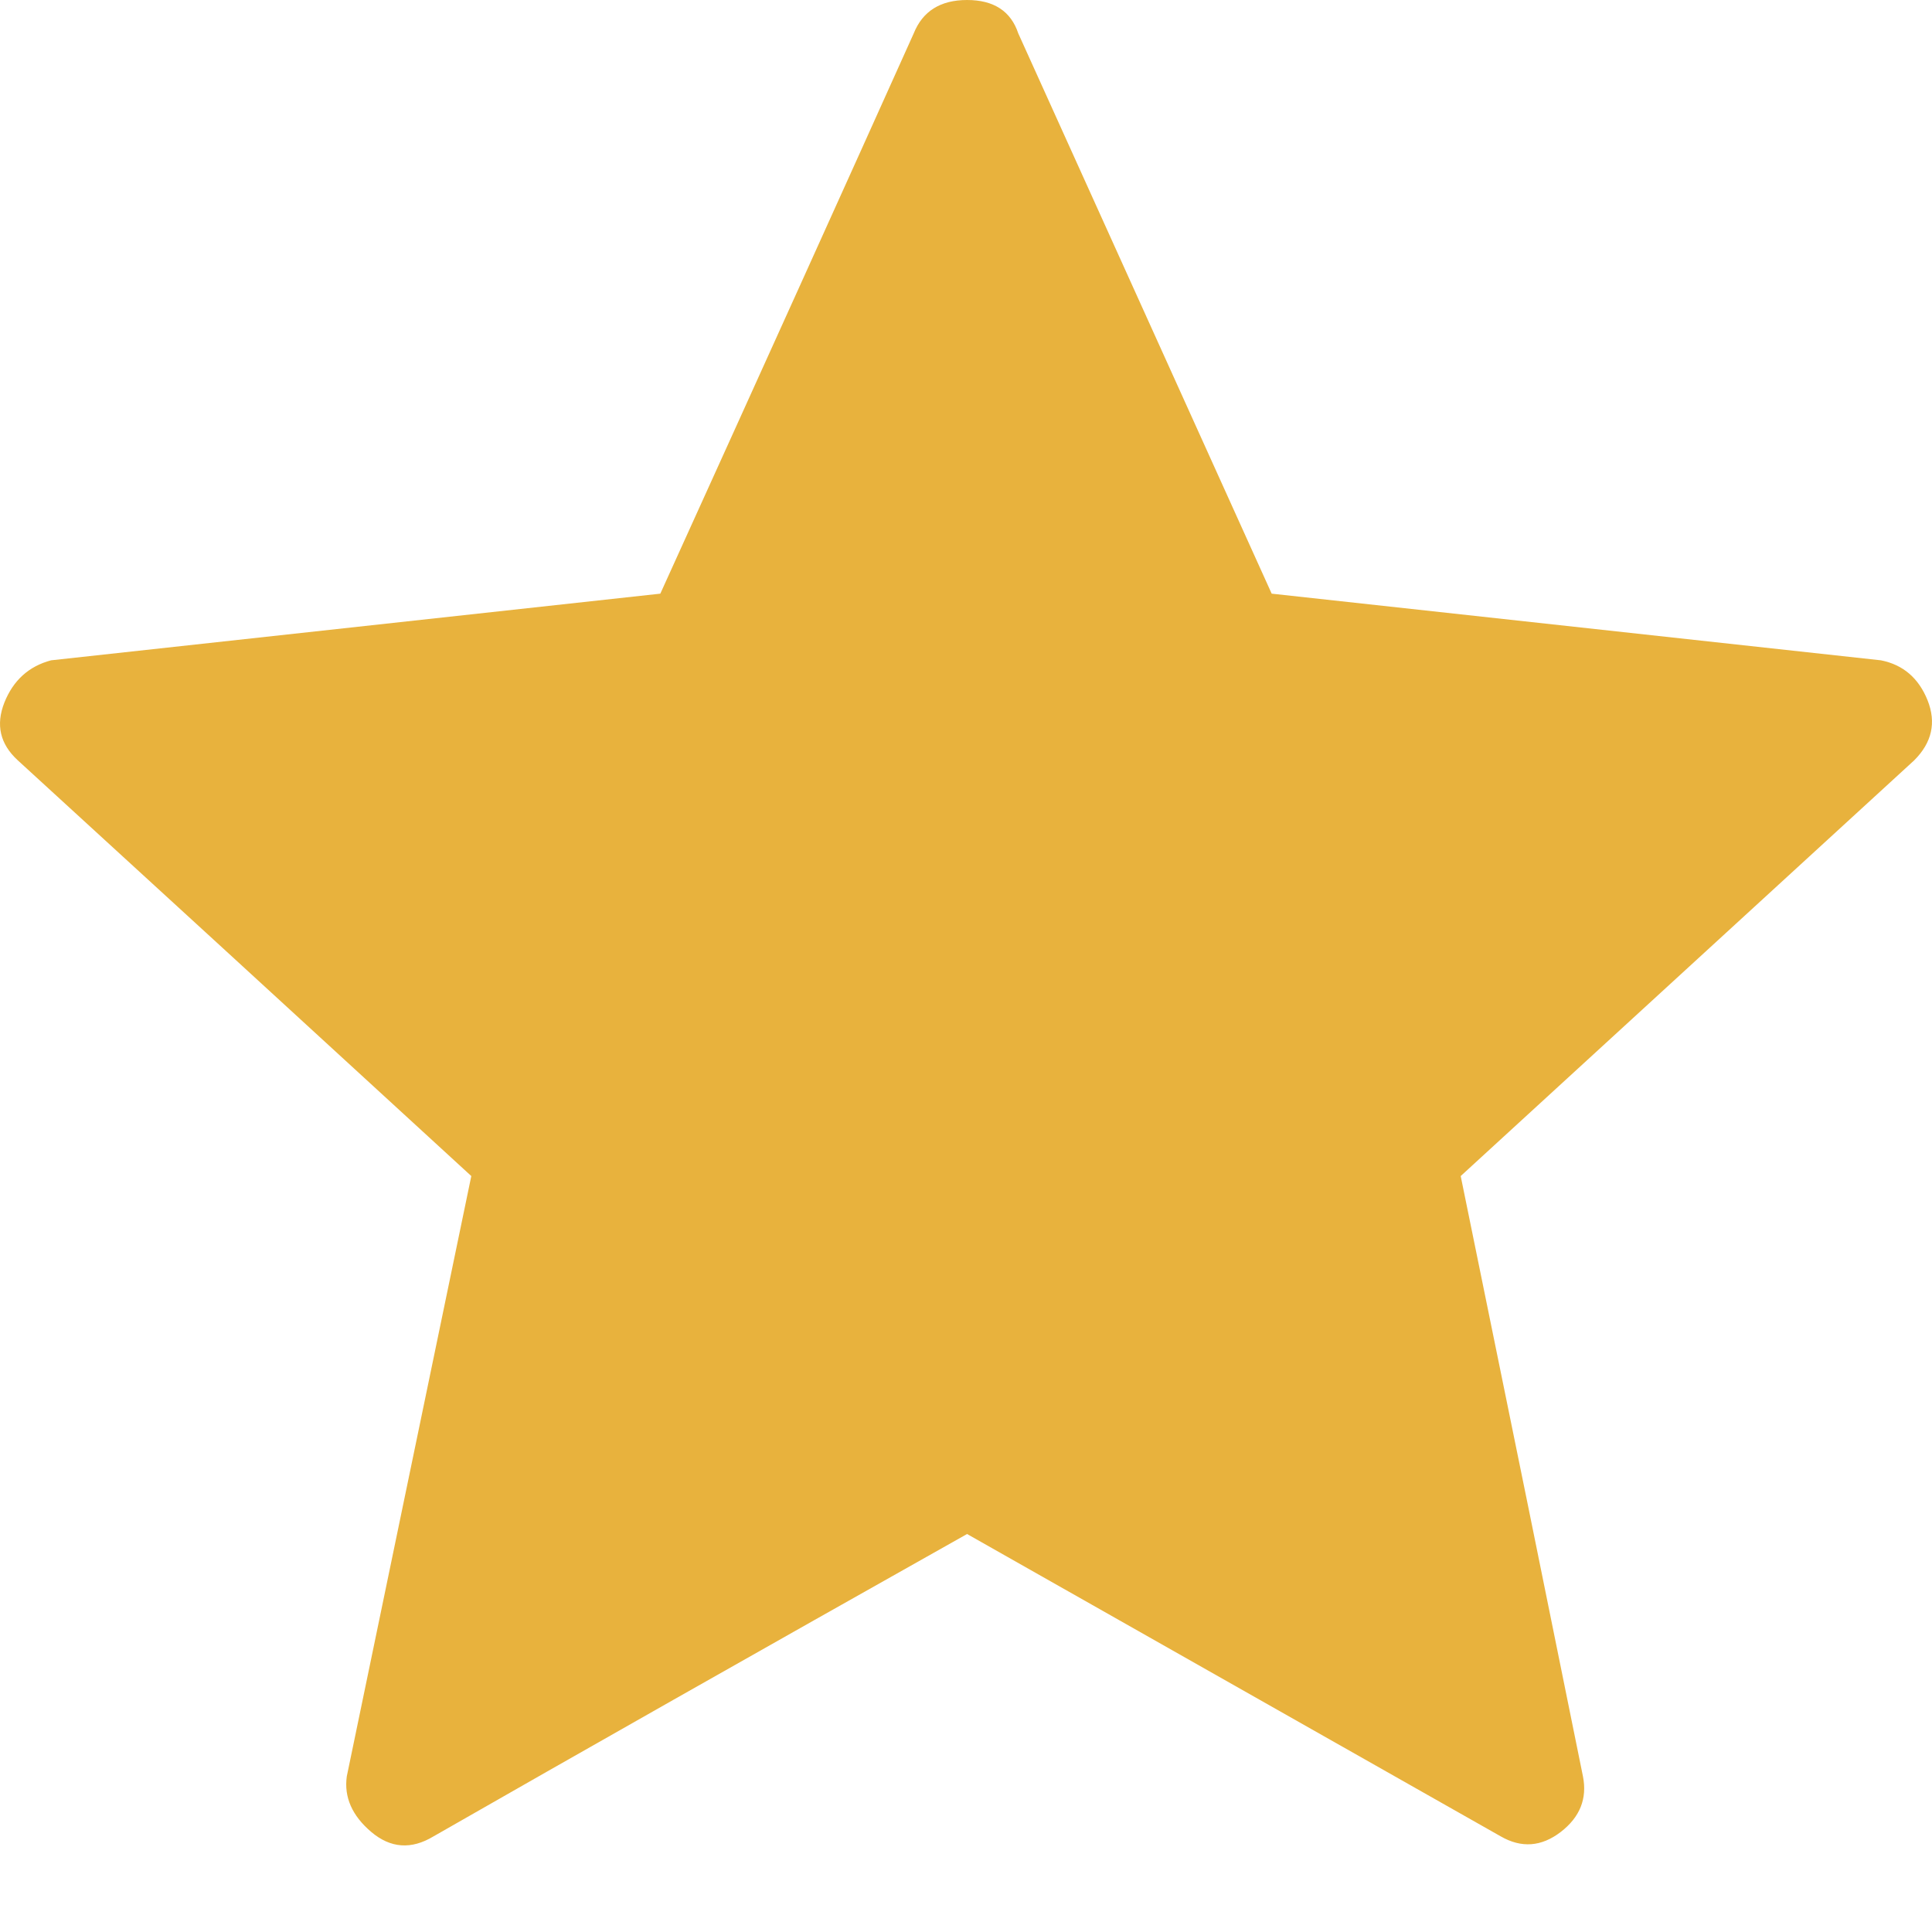 <svg width="18" height="18" viewBox="0 0 18 18" fill="none" xmlns="http://www.w3.org/2000/svg">
<path d="M6.152 5.531C7.105 3.432 7.892 1.692 8.513 0.311C8.596 0.104 8.762 2.86102e-05 9.01 2.86102e-05C9.259 2.86102e-05 9.418 0.104 9.487 0.311L11.848 5.531C14.113 5.779 16.005 5.986 17.524 6.152C17.731 6.193 17.876 6.318 17.959 6.525C18.041 6.732 18 6.918 17.834 7.084L13.609 10.957C14.064 13.181 14.444 15.045 14.748 16.55C14.789 16.757 14.72 16.93 14.541 17.068C14.361 17.206 14.175 17.22 13.982 17.109L9.01 14.292C7.022 15.411 5.365 16.35 4.039 17.109C3.832 17.234 3.639 17.22 3.459 17.068C3.28 16.916 3.204 16.743 3.231 16.55L4.391 10.957C2.707 9.411 1.298 8.12 0.166 7.084C0 6.932 -0.041 6.753 0.041 6.545C0.124 6.338 0.269 6.207 0.476 6.152L6.152 5.531Z" fill="#E8B23D"/>
</svg>
